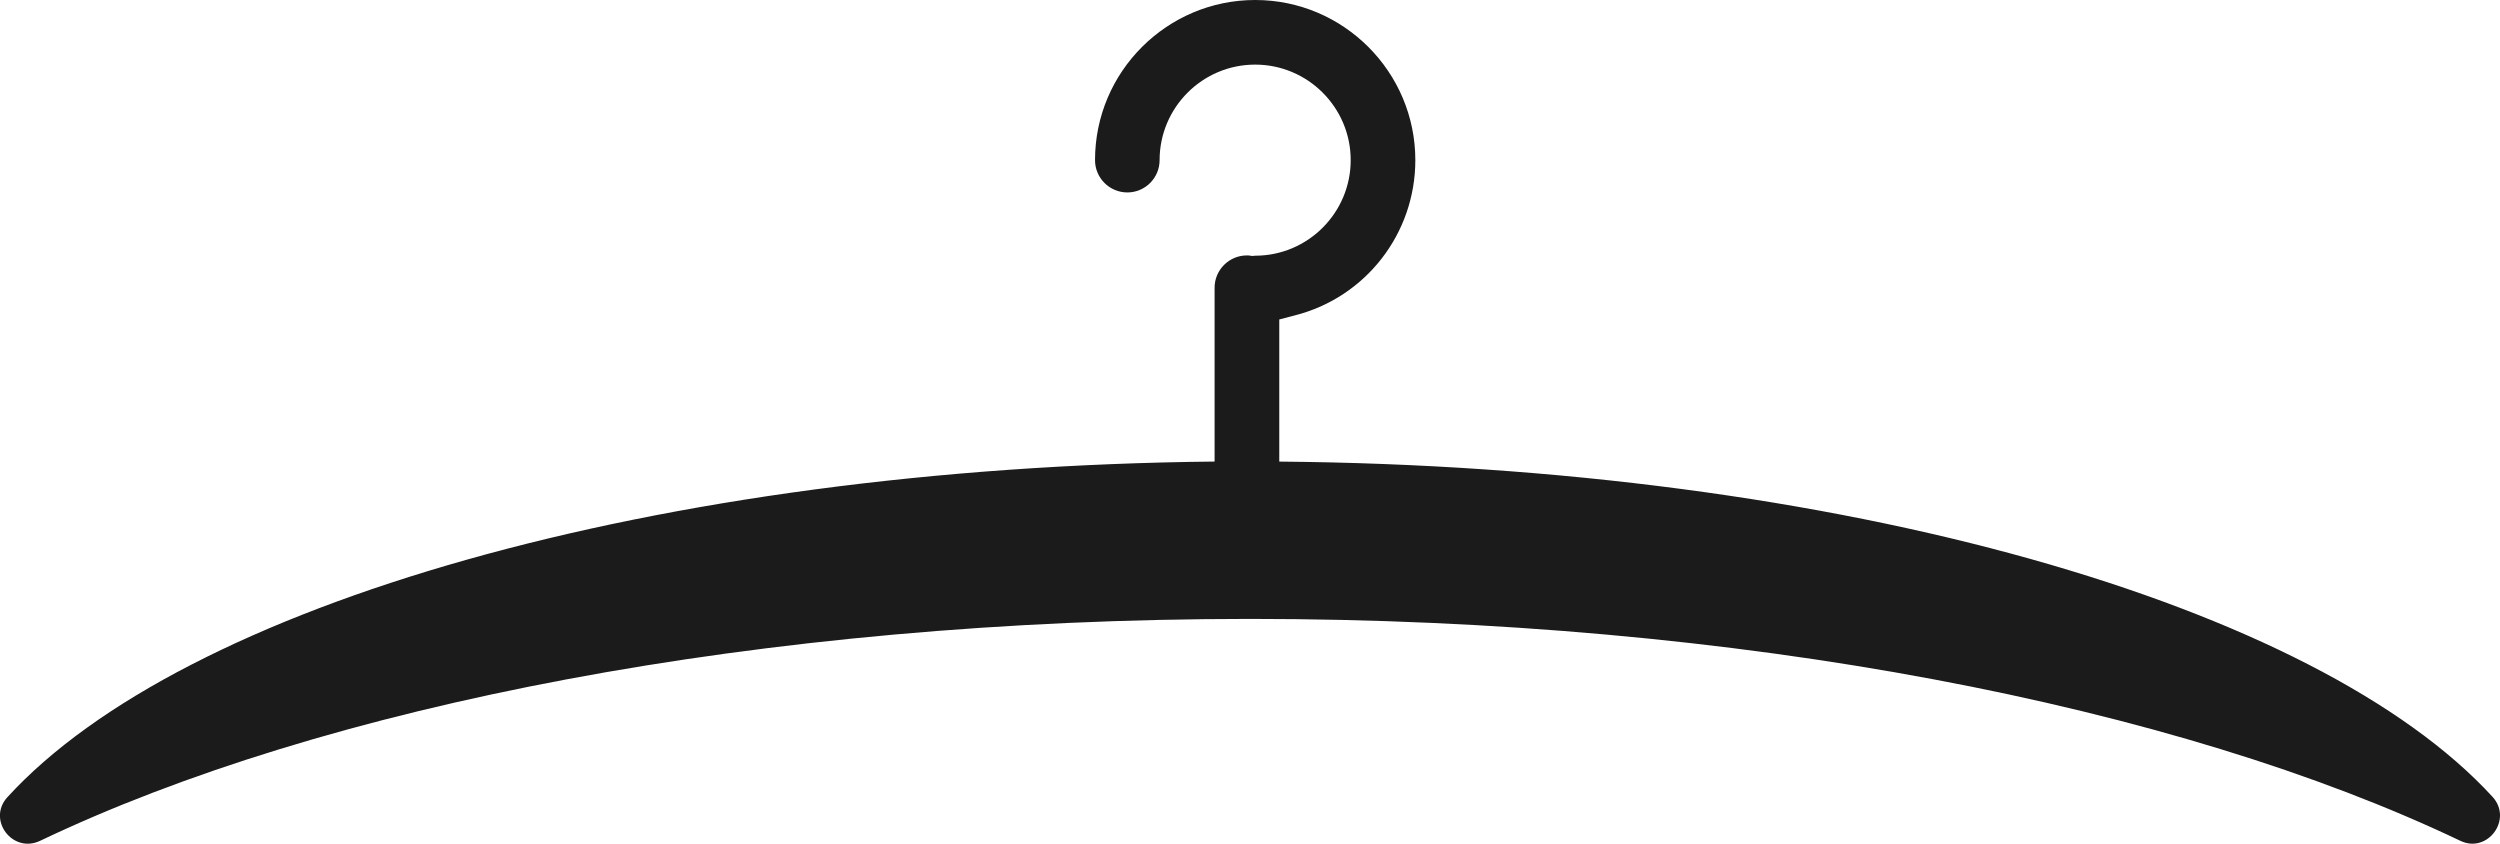<svg version="1.1" id="图层_1" x="0px" y="0px" width="70.462px" height="23.78px" viewBox="0 0 70.462 23.78" enable-background="new 0 0 70.462 23.78" xml:space="preserve" xmlns="http://www.w3.org/2000/svg" xmlns:xlink="http://www.w3.org/1999/xlink" xmlns:xml="http://www.w3.org/XML/1998/namespace">
  <path fill="#1B1B1B" d="M70.252,22.459c-4.953-5.406-18.355-9.318-34.196-9.449V9.004l0.44-0.115
	c1.998-0.508,3.395-2.307,3.395-4.375C39.891,2.029,37.869,0,35.377,0c-2.484,0-4.514,2.021-4.514,4.514
	c0,0.502,0.409,0.91,0.911,0.91c0.501,0,0.909-0.408,0.909-0.91c0-1.48,1.204-2.693,2.693-2.693c1.482,0,2.693,1.205,2.693,2.693
	c0,1.48-1.203,2.693-2.693,2.693l-0.085,0.008l-0.046-0.008c-0.038-0.008-0.069-0.008-0.101-0.008c-0.501,0-0.911,0.408-0.911,0.91
	v4.9c-15.77,0.162-29.087,4.059-34.024,9.459c-0.579,0.633,0.139,1.596,0.918,1.232c7.985-3.811,20.291-6.256,34.11-6.256
	c13.81,0,26.125,2.445,34.111,6.256C70.113,24.064,70.83,23.092,70.252,22.459z" class="color c1"/>
</svg>